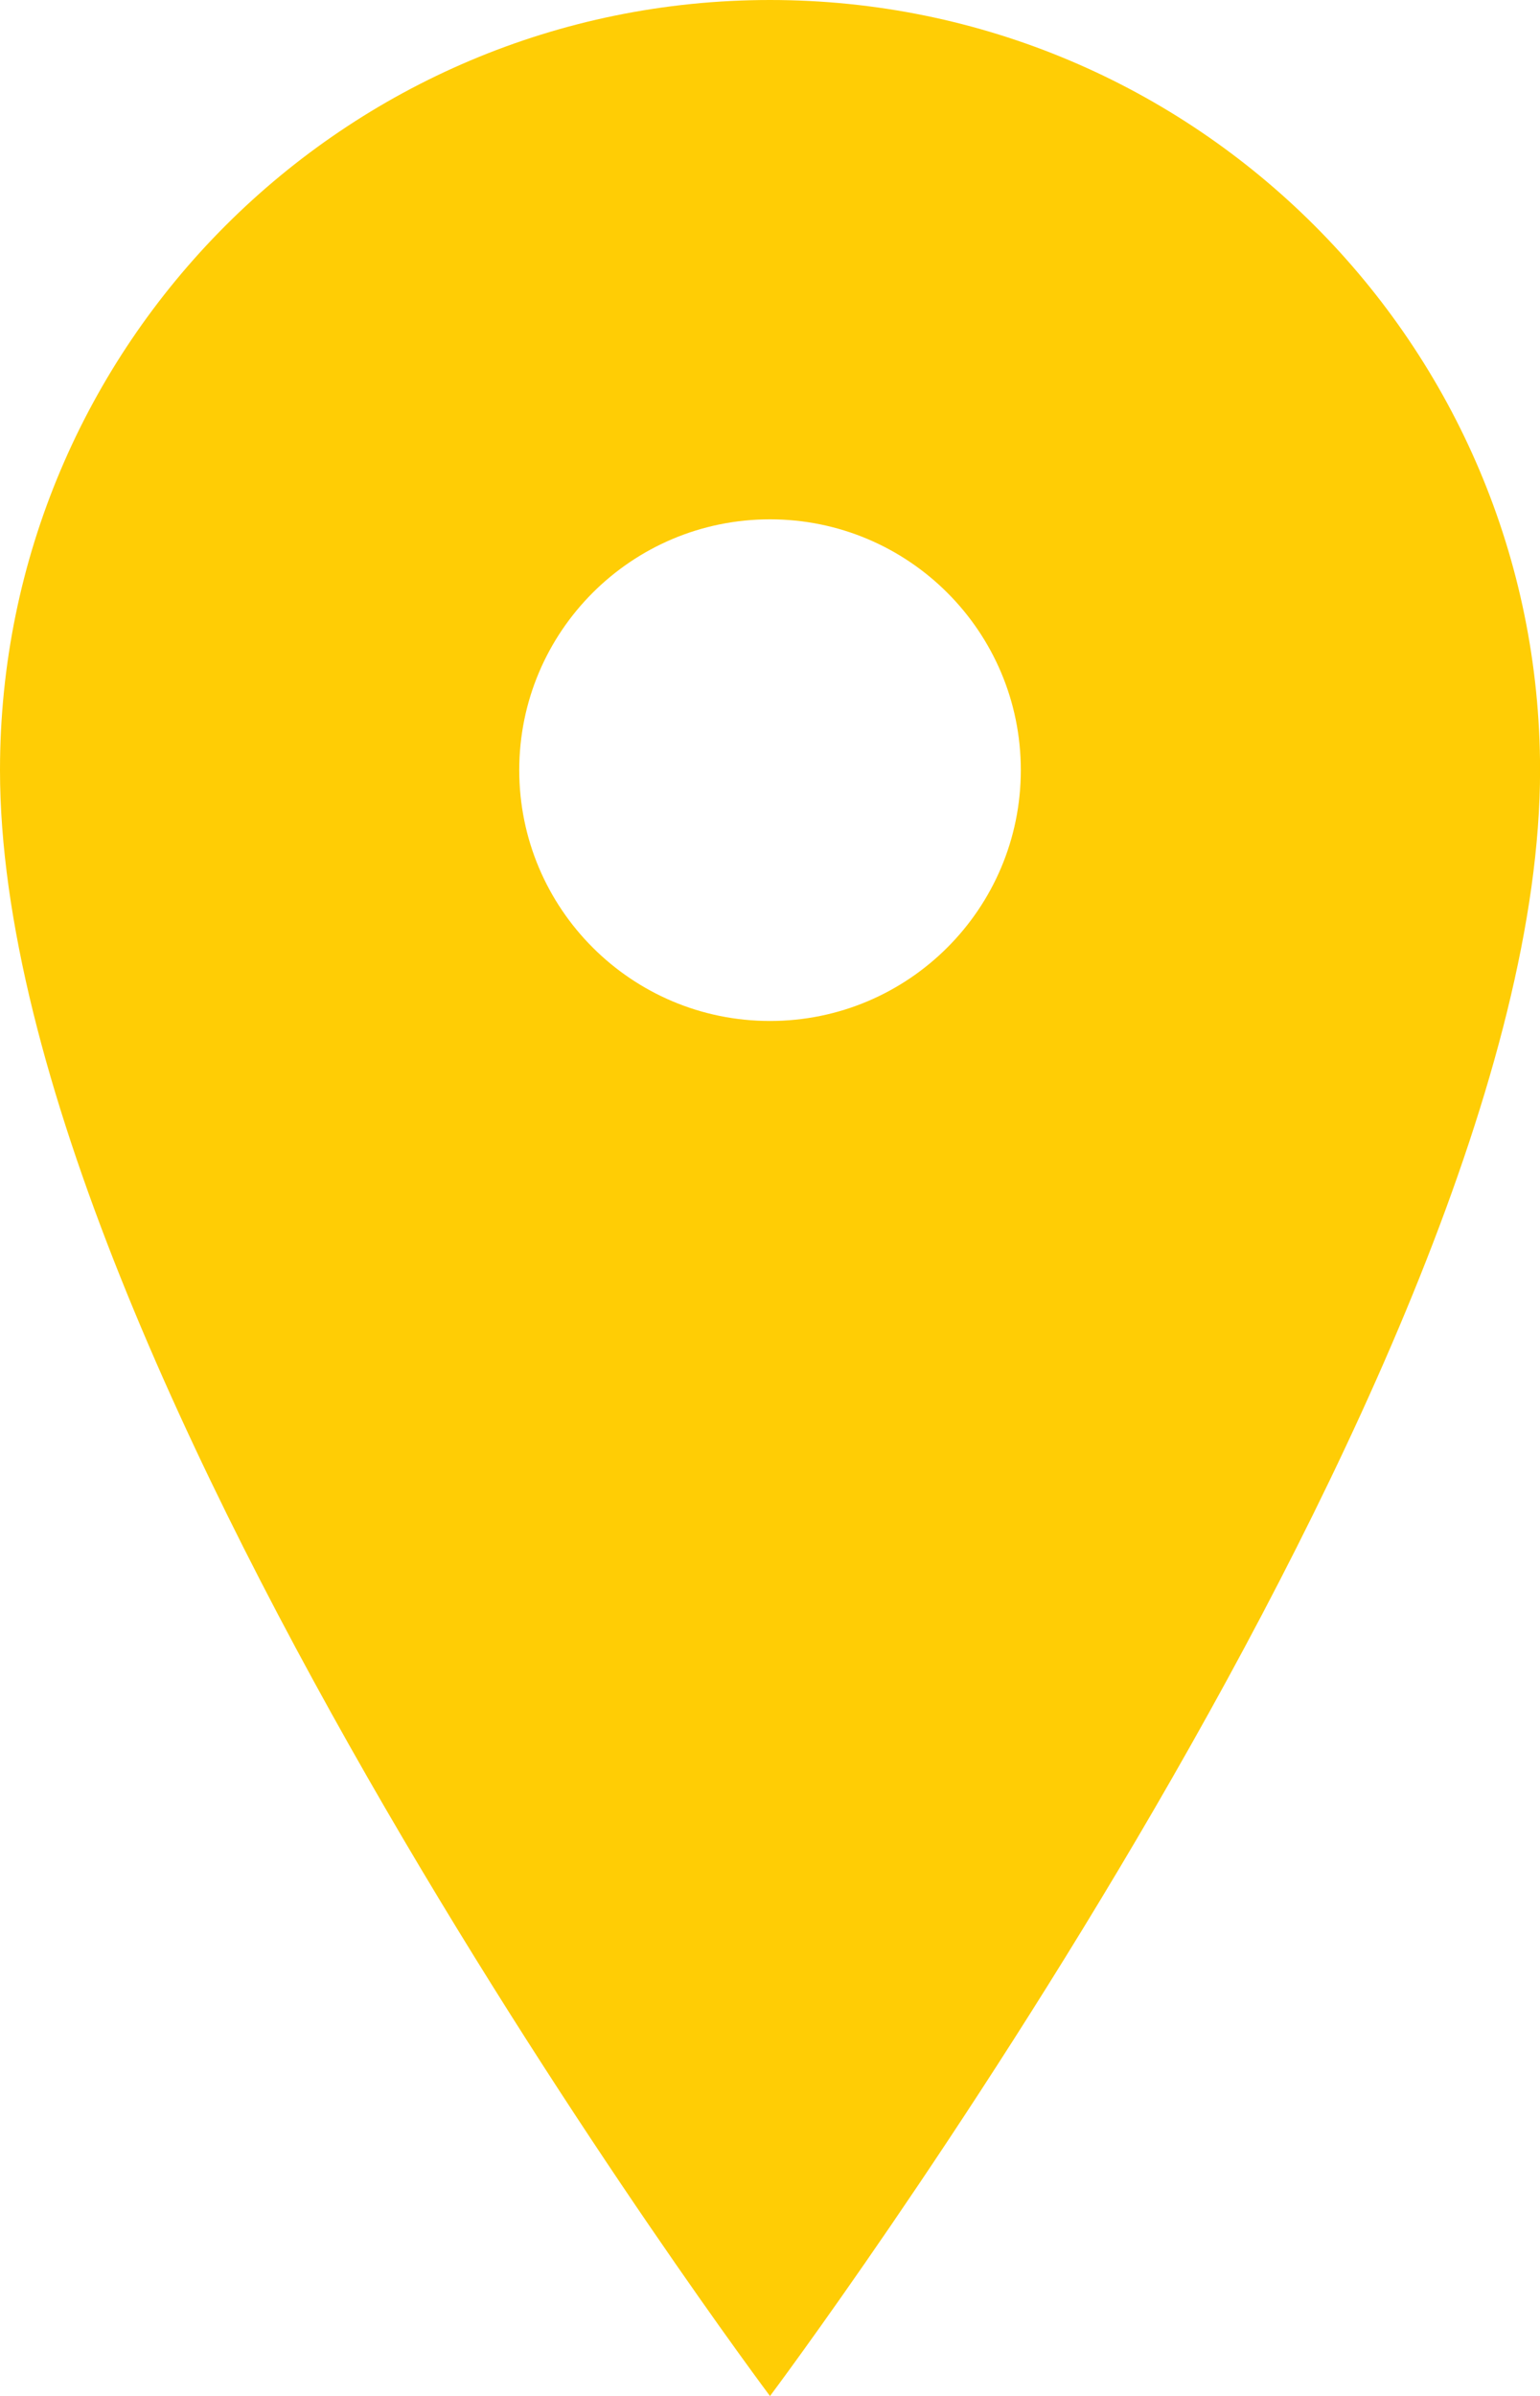<?xml version="1.0" encoding="utf-8"?>
<!-- Generator: Adobe Illustrator 16.0.3, SVG Export Plug-In . SVG Version: 6.00 Build 0)  -->
<!DOCTYPE svg PUBLIC "-//W3C//DTD SVG 1.1//EN" "http://www.w3.org/Graphics/SVG/1.1/DTD/svg11.dtd">
<svg version="1.1" id="Layer_1" xmlns="http://www.w3.org/2000/svg" xmlns:xlink="http://www.w3.org/1999/xlink" x="0px" y="0px"
	 width="24.05px" height="37.413px" viewBox="0 0 24.05 37.413" enable-background="new 0 0 24.05 37.413" xml:space="preserve">
<path fill="#FFCD05" d="M12.025,0C5.384,0,0,5.384,0,12.025c0,9.354,12.025,25.388,12.025,25.388s12.026-16.034,12.026-25.388
	C24.051,5.384,18.667,0,12.025,0z M12.025,15.942c-2.163,0-3.916-1.754-3.916-3.917c0-2.163,1.753-3.916,3.916-3.916
	s3.917,1.753,3.917,3.916C15.942,14.188,14.188,15.942,12.025,15.942z"/>
</svg>
